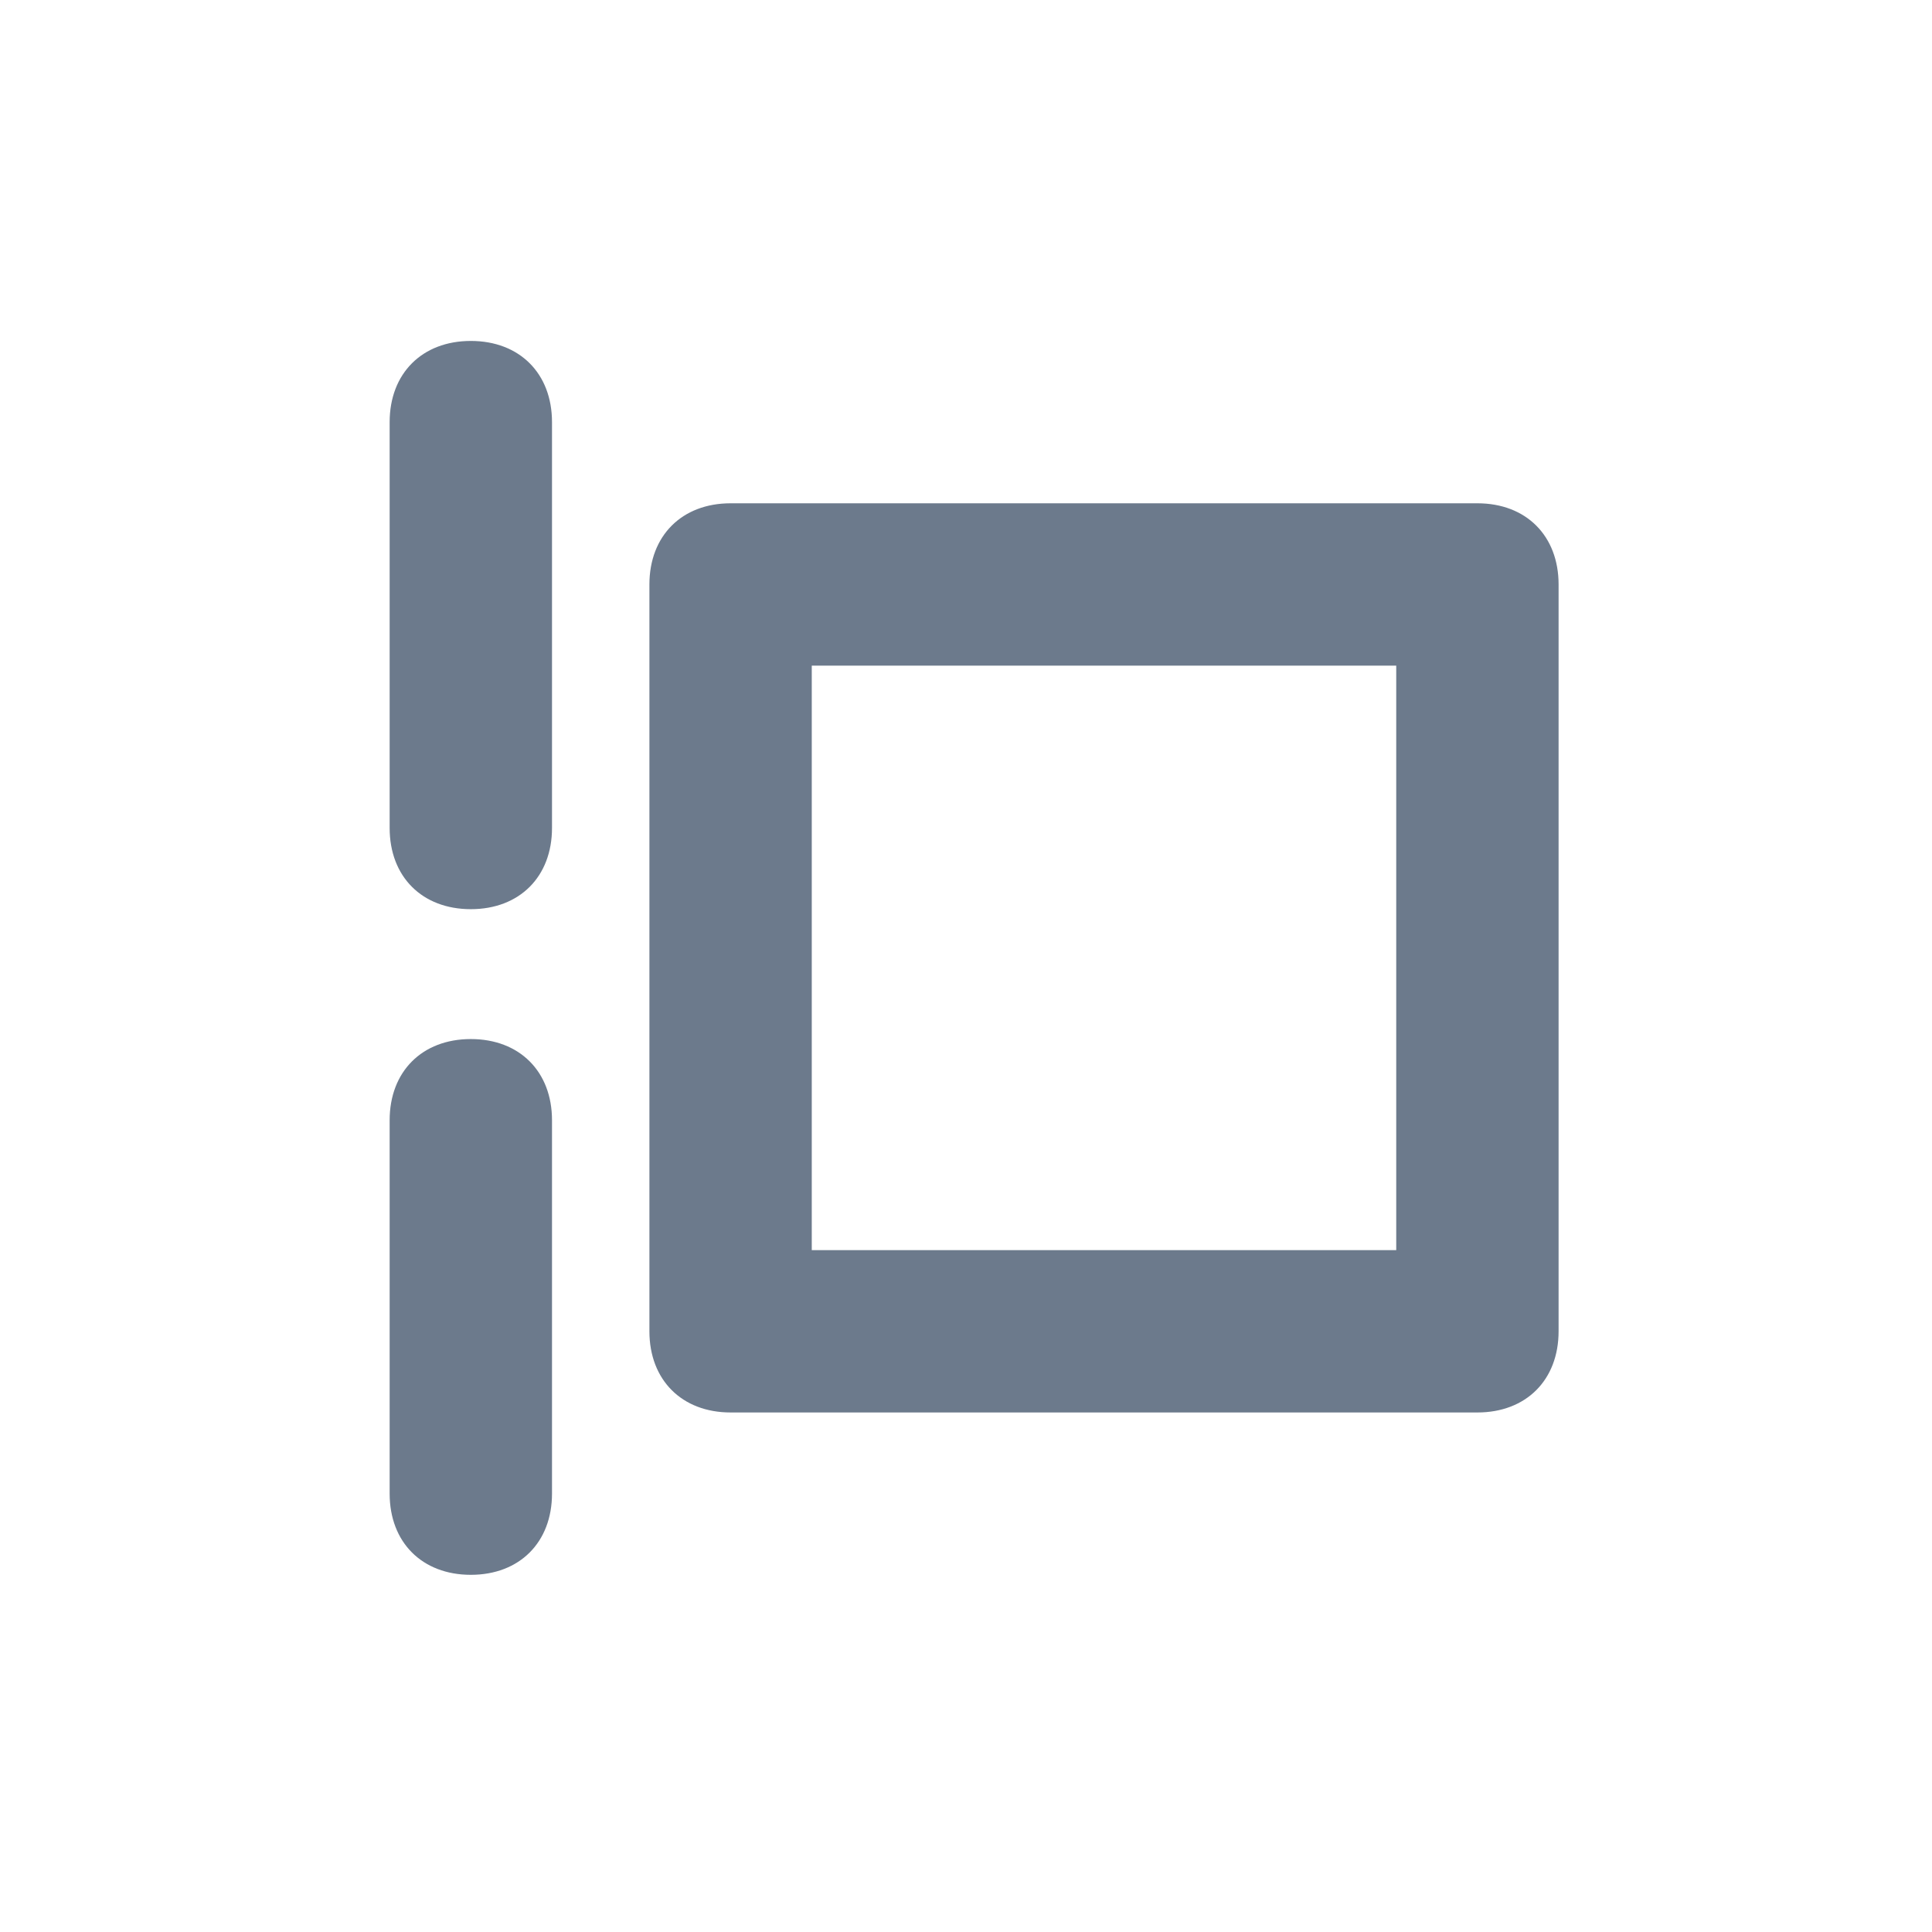 <?xml version="1.0" encoding="UTF-8"?>
<!DOCTYPE svg PUBLIC "-//W3C//DTD SVG 1.1//EN" "http://www.w3.org/Graphics/SVG/1.1/DTD/svg11.dtd">
<!-- Creator: CorelDRAW 2020 (64-Bit) -->
<svg xmlns="http://www.w3.org/2000/svg" xml:space="preserve" width="0.313in" height="0.313in" version="1.1" style="shape-rendering:geometricPrecision; text-rendering:geometricPrecision; image-rendering:optimizeQuality; fill-rule:evenodd; clip-rule:evenodd"
viewBox="0 0 1.19 1.19"
 xmlns:xlink="http://www.w3.org/1999/xlink"
 xmlns:xodm="http://www.corel.com/coreldraw/odm/2003">
 <defs>
  <style type="text/css">
   <![CDATA[
    .fil0 {fill:none}
    .fil1 {fill:#6C7A8C;fill-rule:nonzero}
   ]]>
  </style>
 </defs>
 <g id="Layer_x0020_1">
  <rect class="fil0" width="1.19" height="1.19"/>
  <path class="fil1" d="M0.24 0.69c0,-0.03 0.02,-0.05 0.05,-0.05 0.03,0 0.05,0.02 0.05,0.05l0 0.23c0,0.03 -0.02,0.05 -0.05,0.05 -0.03,0 -0.05,-0.02 -0.05,-0.05l0 -0.23zm0.26 0.08l0.36 0 0 -0.36 -0.36 0 0 0.36zm0.41 0.1l-0.46 0c-0.03,0 -0.05,-0.02 -0.05,-0.05l0 -0.46c0,-0.03 0.02,-0.05 0.05,-0.05l0.46 0c0.03,0 0.05,0.02 0.05,0.05l0 0.46c0,0.03 -0.02,0.05 -0.05,0.05zm-0.67 -0.61c0,-0.03 0.02,-0.05 0.05,-0.05 0.03,0 0.05,0.02 0.05,0.05l0 0.25c0,0.03 -0.02,0.05 -0.05,0.05 -0.03,0 -0.05,-0.02 -0.05,-0.05l0 -0.25z"/>
 </g>
</svg>
